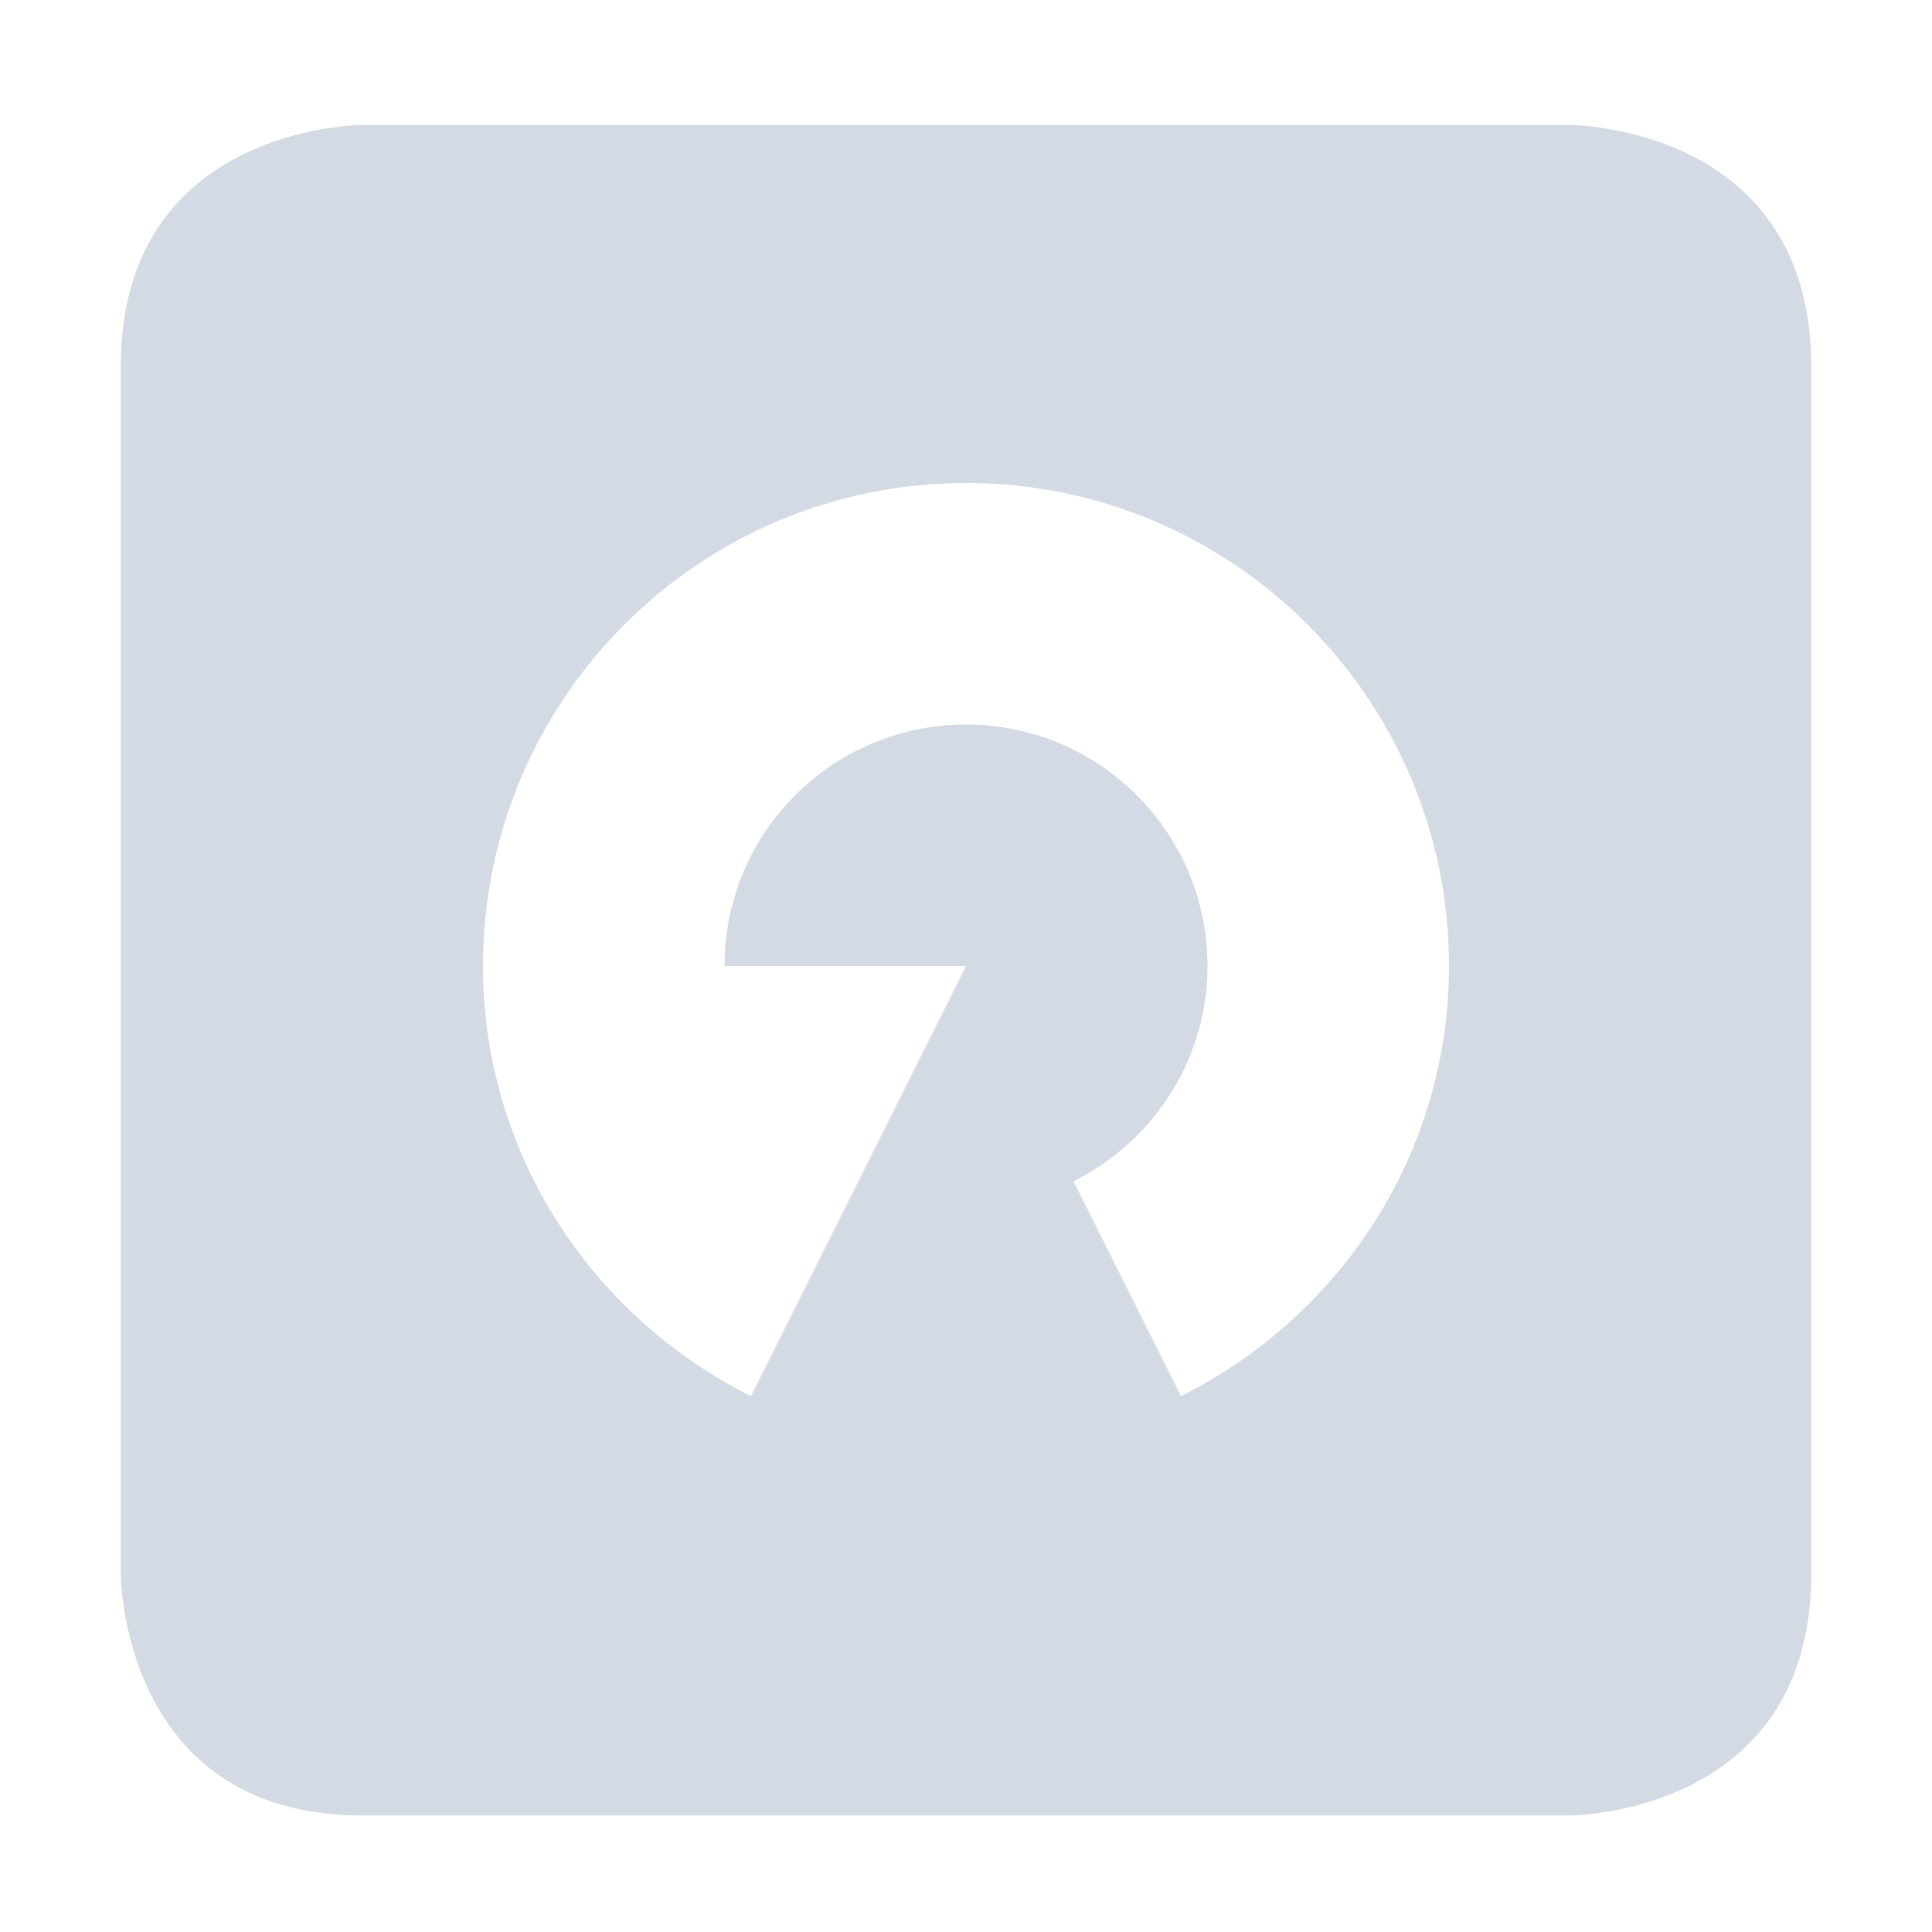 <?xml version='1.0' encoding='UTF-8' standalone='no'?>
<svg height="16" style="enable-background:new" version="1.1" width="16" xmlns="http://www.w3.org/2000/svg">
 <title>
  Paper Symbolic Icon Theme
 </title>
 <g style="display:inline" transform="translate(-463,-568)">
  <path d="m 466,569.035 c 0,0 -2,0 -2,2 l 0,10 c 0,0 0,2 2,2 l 10,0 c 0,0 2,0 2,-2 l 0,-10 c 0,-2 -2,-2 -2,-2 l -10,0 z M 471,572 c 2.209,0 4,1.791 4,4 0,1.565 -0.909,2.906 -2.219,3.562 l -0.891,-1.779 C 472.546,577.455 473,576.783 473,576 c 0,-1.105 -0.895,-2 -2,-2 -1.105,0 -2,0.895 -2,2 l 1,0 1,0 -1.781,3.562 C 467.909,578.906 467,577.565 467,576 c 0,-2.209 1.791,-4 4,-4 z" style="fill:#d3dae3;fill-opacity:1;stroke:none"/>
 </g>
</svg>
